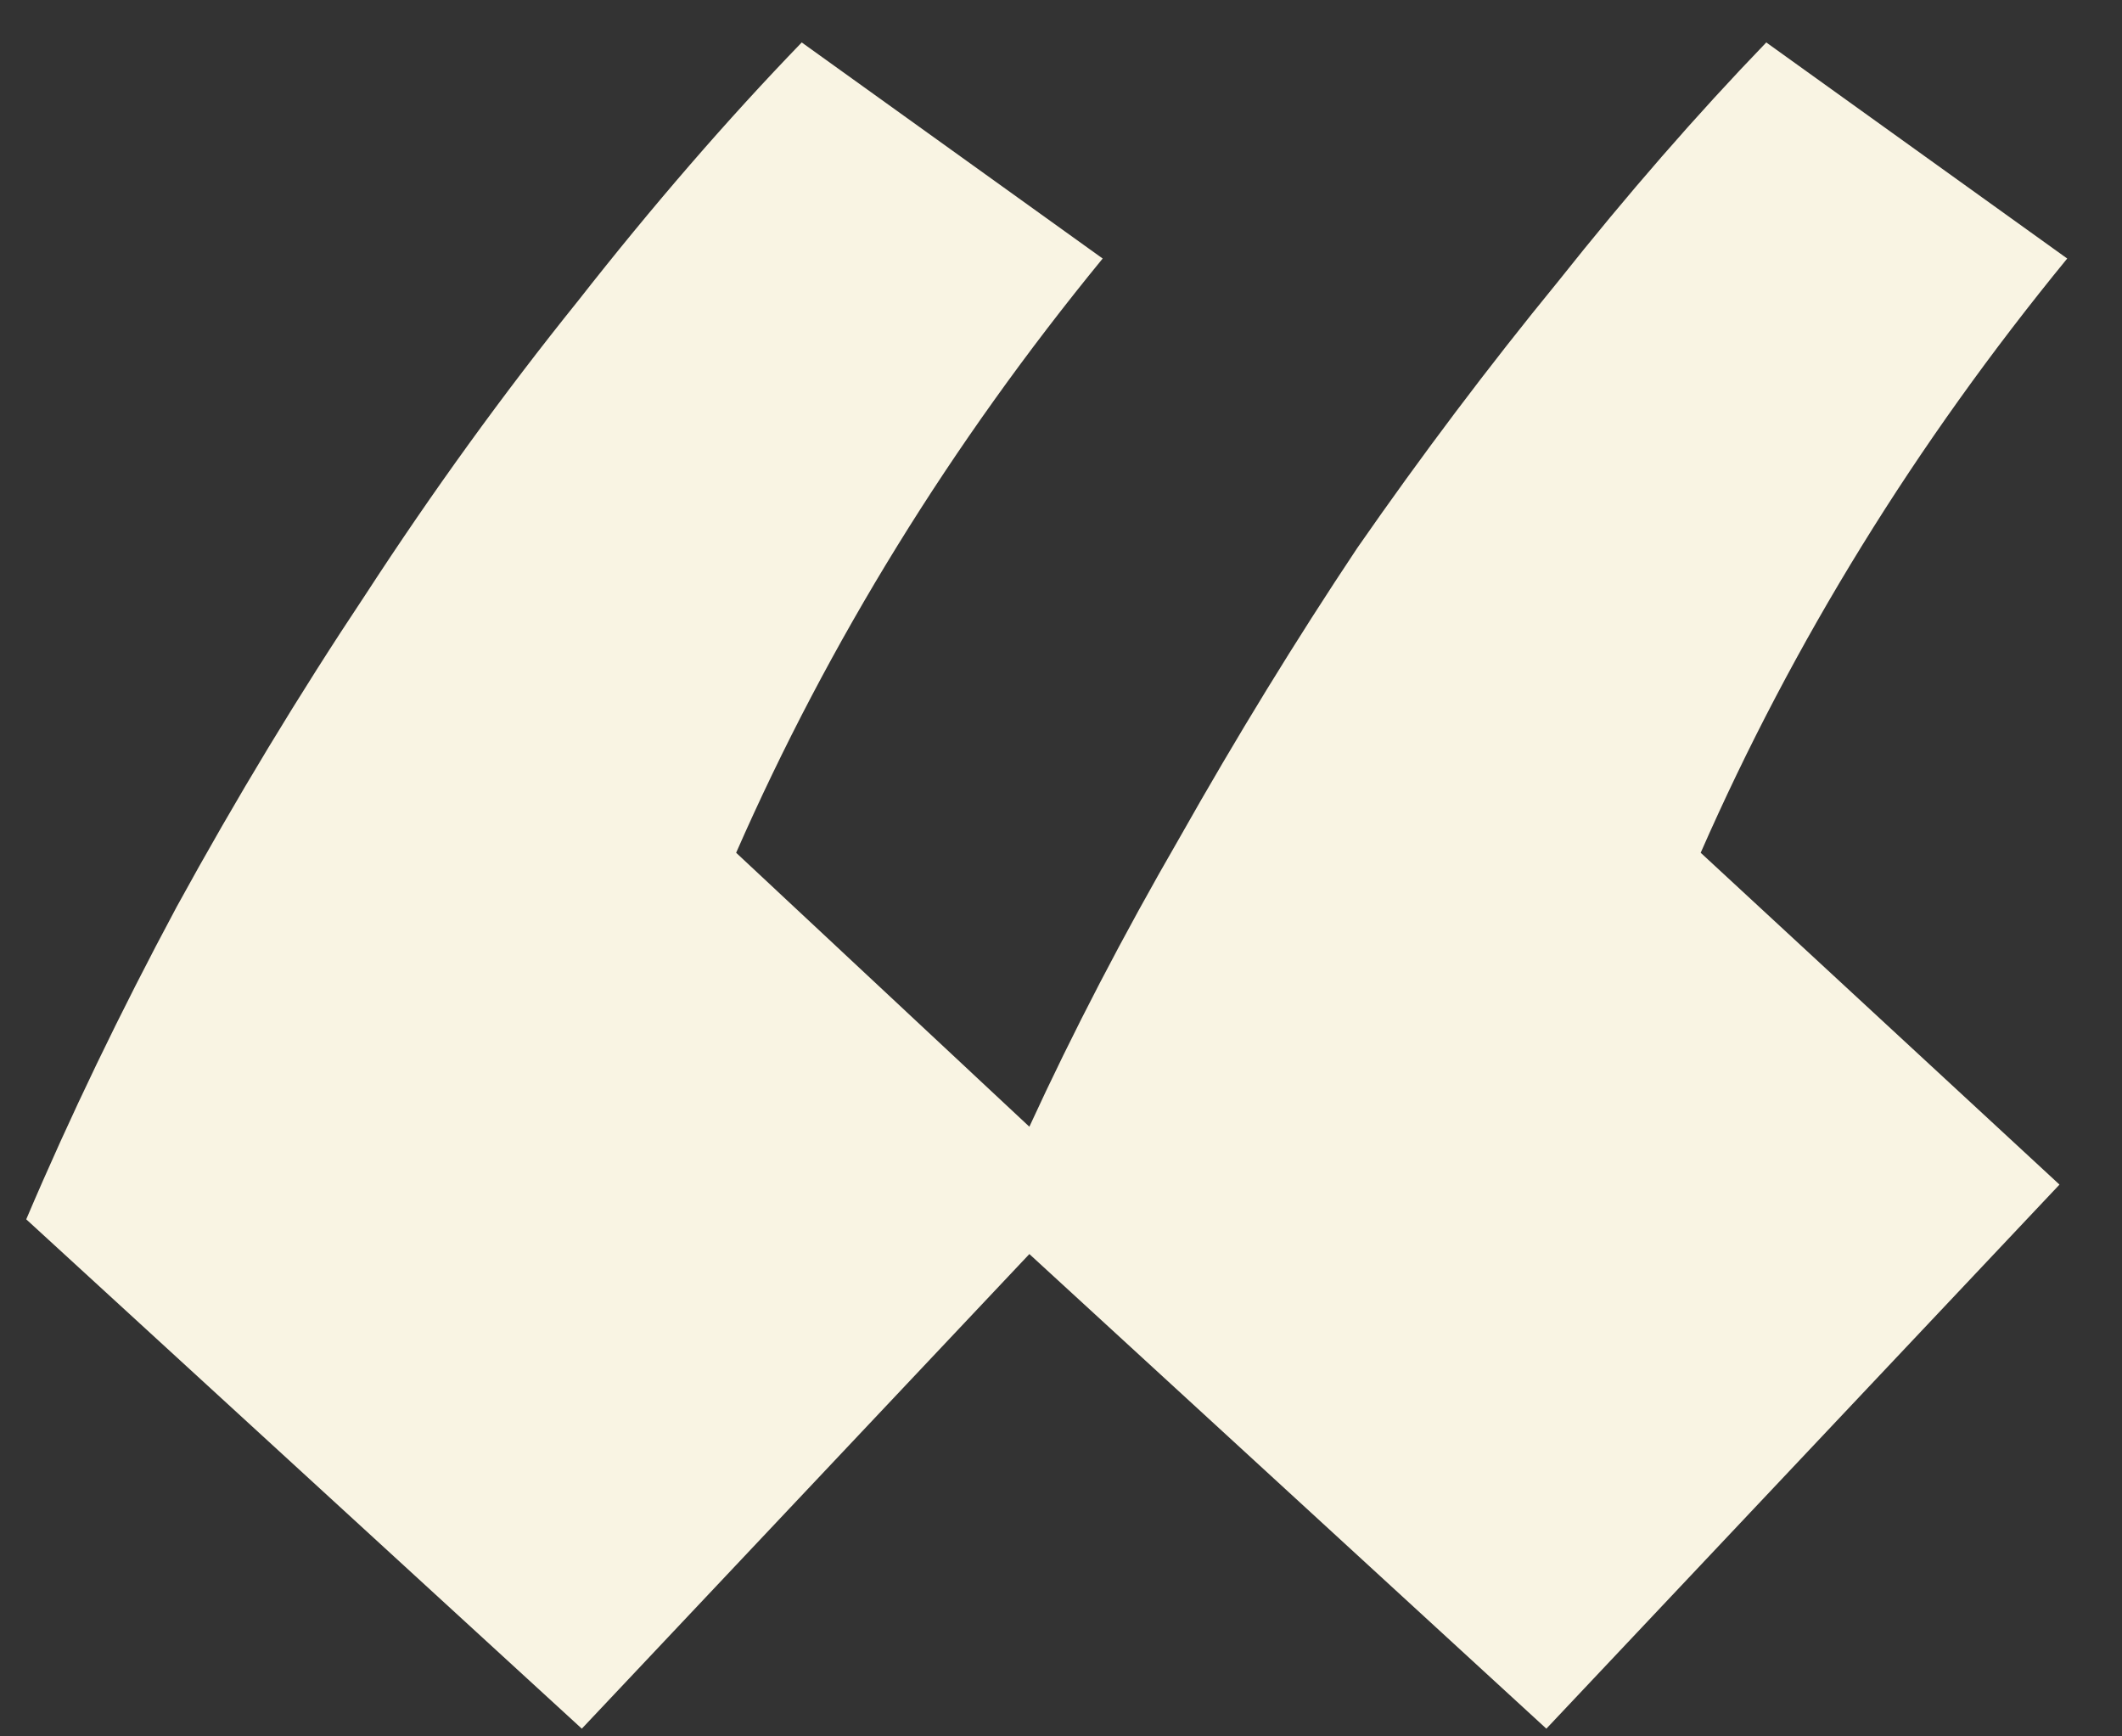 <svg width="22" height="18" viewBox="0 0 22 18" fill="none" xmlns="http://www.w3.org/2000/svg">
<rect x="0" y="0" width="22" height="18" fill="#333333" stroke="none"/>
<path d="M10.672 13L6.032 17.92L0.272 12.64C0.726 11.573 1.246 10.493 1.832 9.4C2.446 8.28 3.099 7.2 3.792 6.16C4.486 5.093 5.219 4.08 5.992 3.12C6.766 2.133 7.539 1.24 8.312 0.44L11.432 2.68C9.859 4.6 8.592 6.653 7.632 8.84L10.672 11.68C11.126 10.693 11.646 9.693 12.232 8.68C12.819 7.64 13.432 6.64 14.072 5.68C14.739 4.72 15.432 3.8 16.152 2.92C16.872 2.013 17.592 1.187 18.312 0.44L21.432 2.68C19.859 4.6 18.592 6.653 17.632 8.84L21.352 12.28L16.032 17.92L10.672 13Z" fill="#F9F4E3"/>
</svg>
